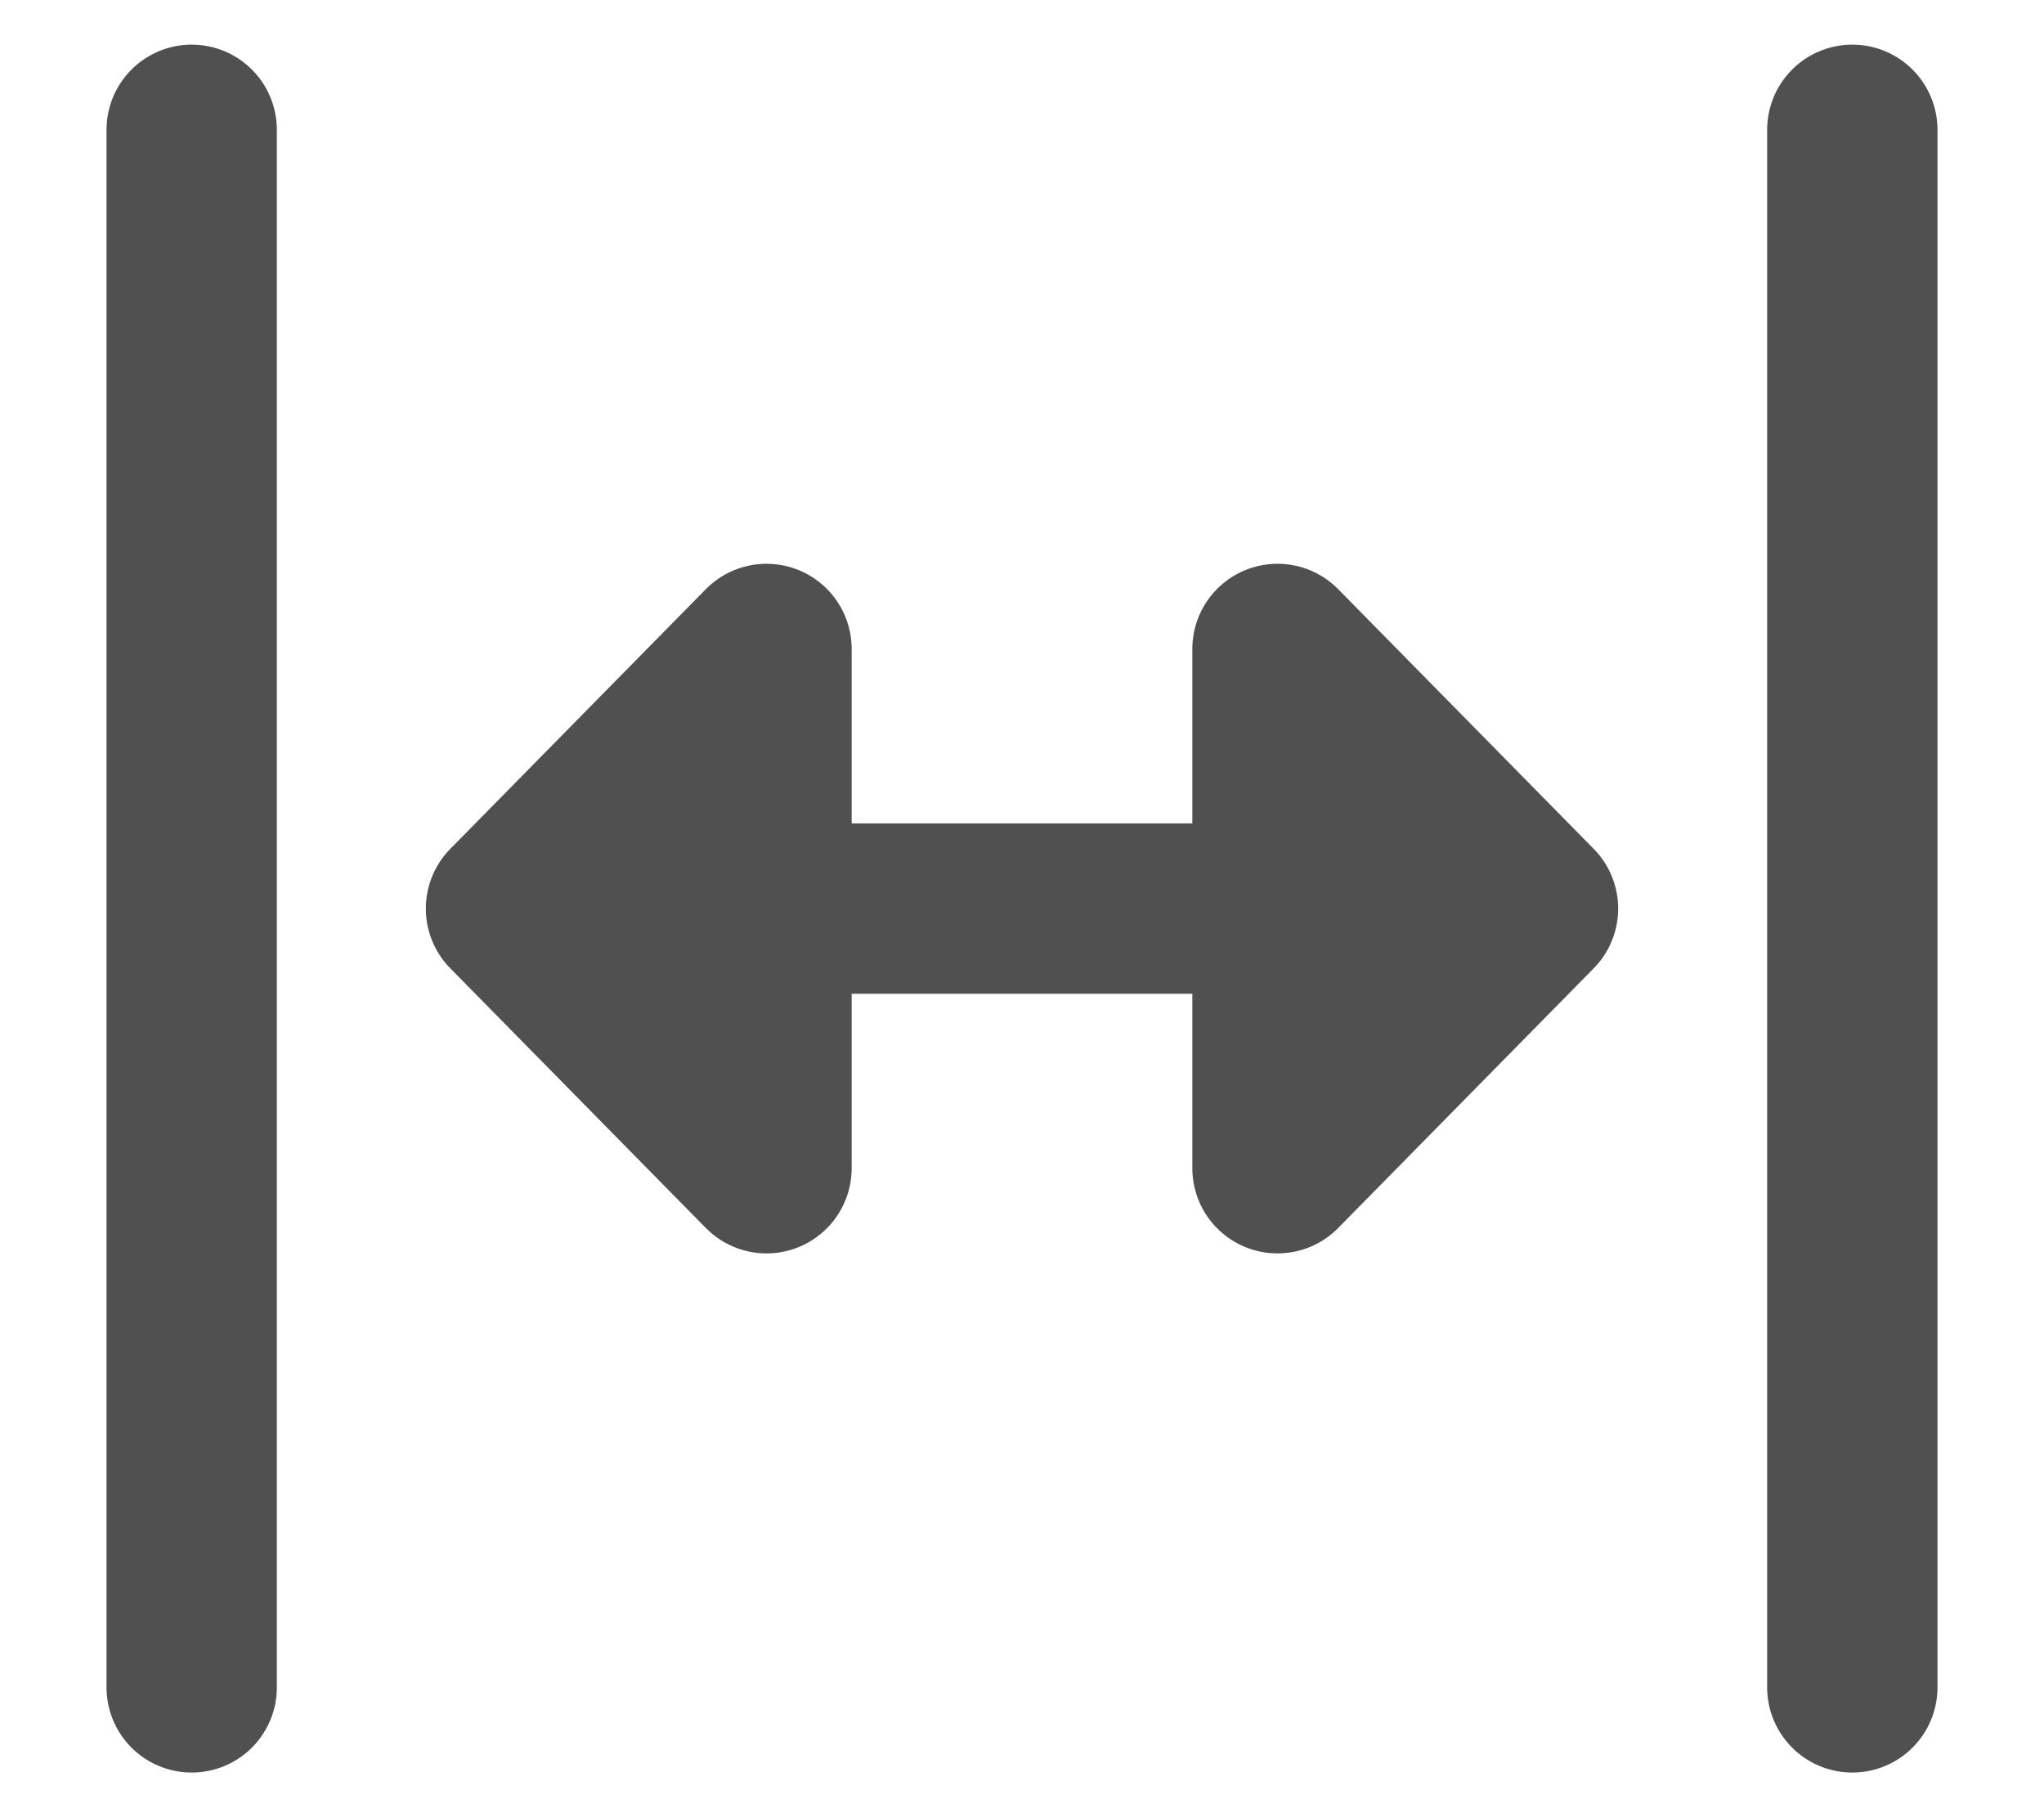 <svg width="18" height="16" viewBox="0 0 18 16" fill="none" xmlns="http://www.w3.org/2000/svg">
<g clip-path="url(#clip0_250_527)">
<path d="M16.312 1.143V14.857M1.688 14.857V1.143" stroke="#505050" stroke-width="1.5" stroke-linecap="round" stroke-linejoin="round"/>
<path d="M11.25 8H9H6.75V10.286L4.5 8L6.75 5.714V8H9H11.25V5.714L13.5 8L11.25 10.286V8Z" fill="#505050"/>
<path d="M13.5 8H9H4.5M13.5 8L11.25 5.714V10.286L13.5 8ZM4.5 8L6.75 5.714V10.286L4.5 8Z" stroke="#505050" stroke-width="1.5" stroke-linejoin="round"/>
</g>
<defs>
<clipPath id="clip0_250_527">
<rect width="18" height="16" fill="white"/>
</clipPath>
</defs>
</svg>
